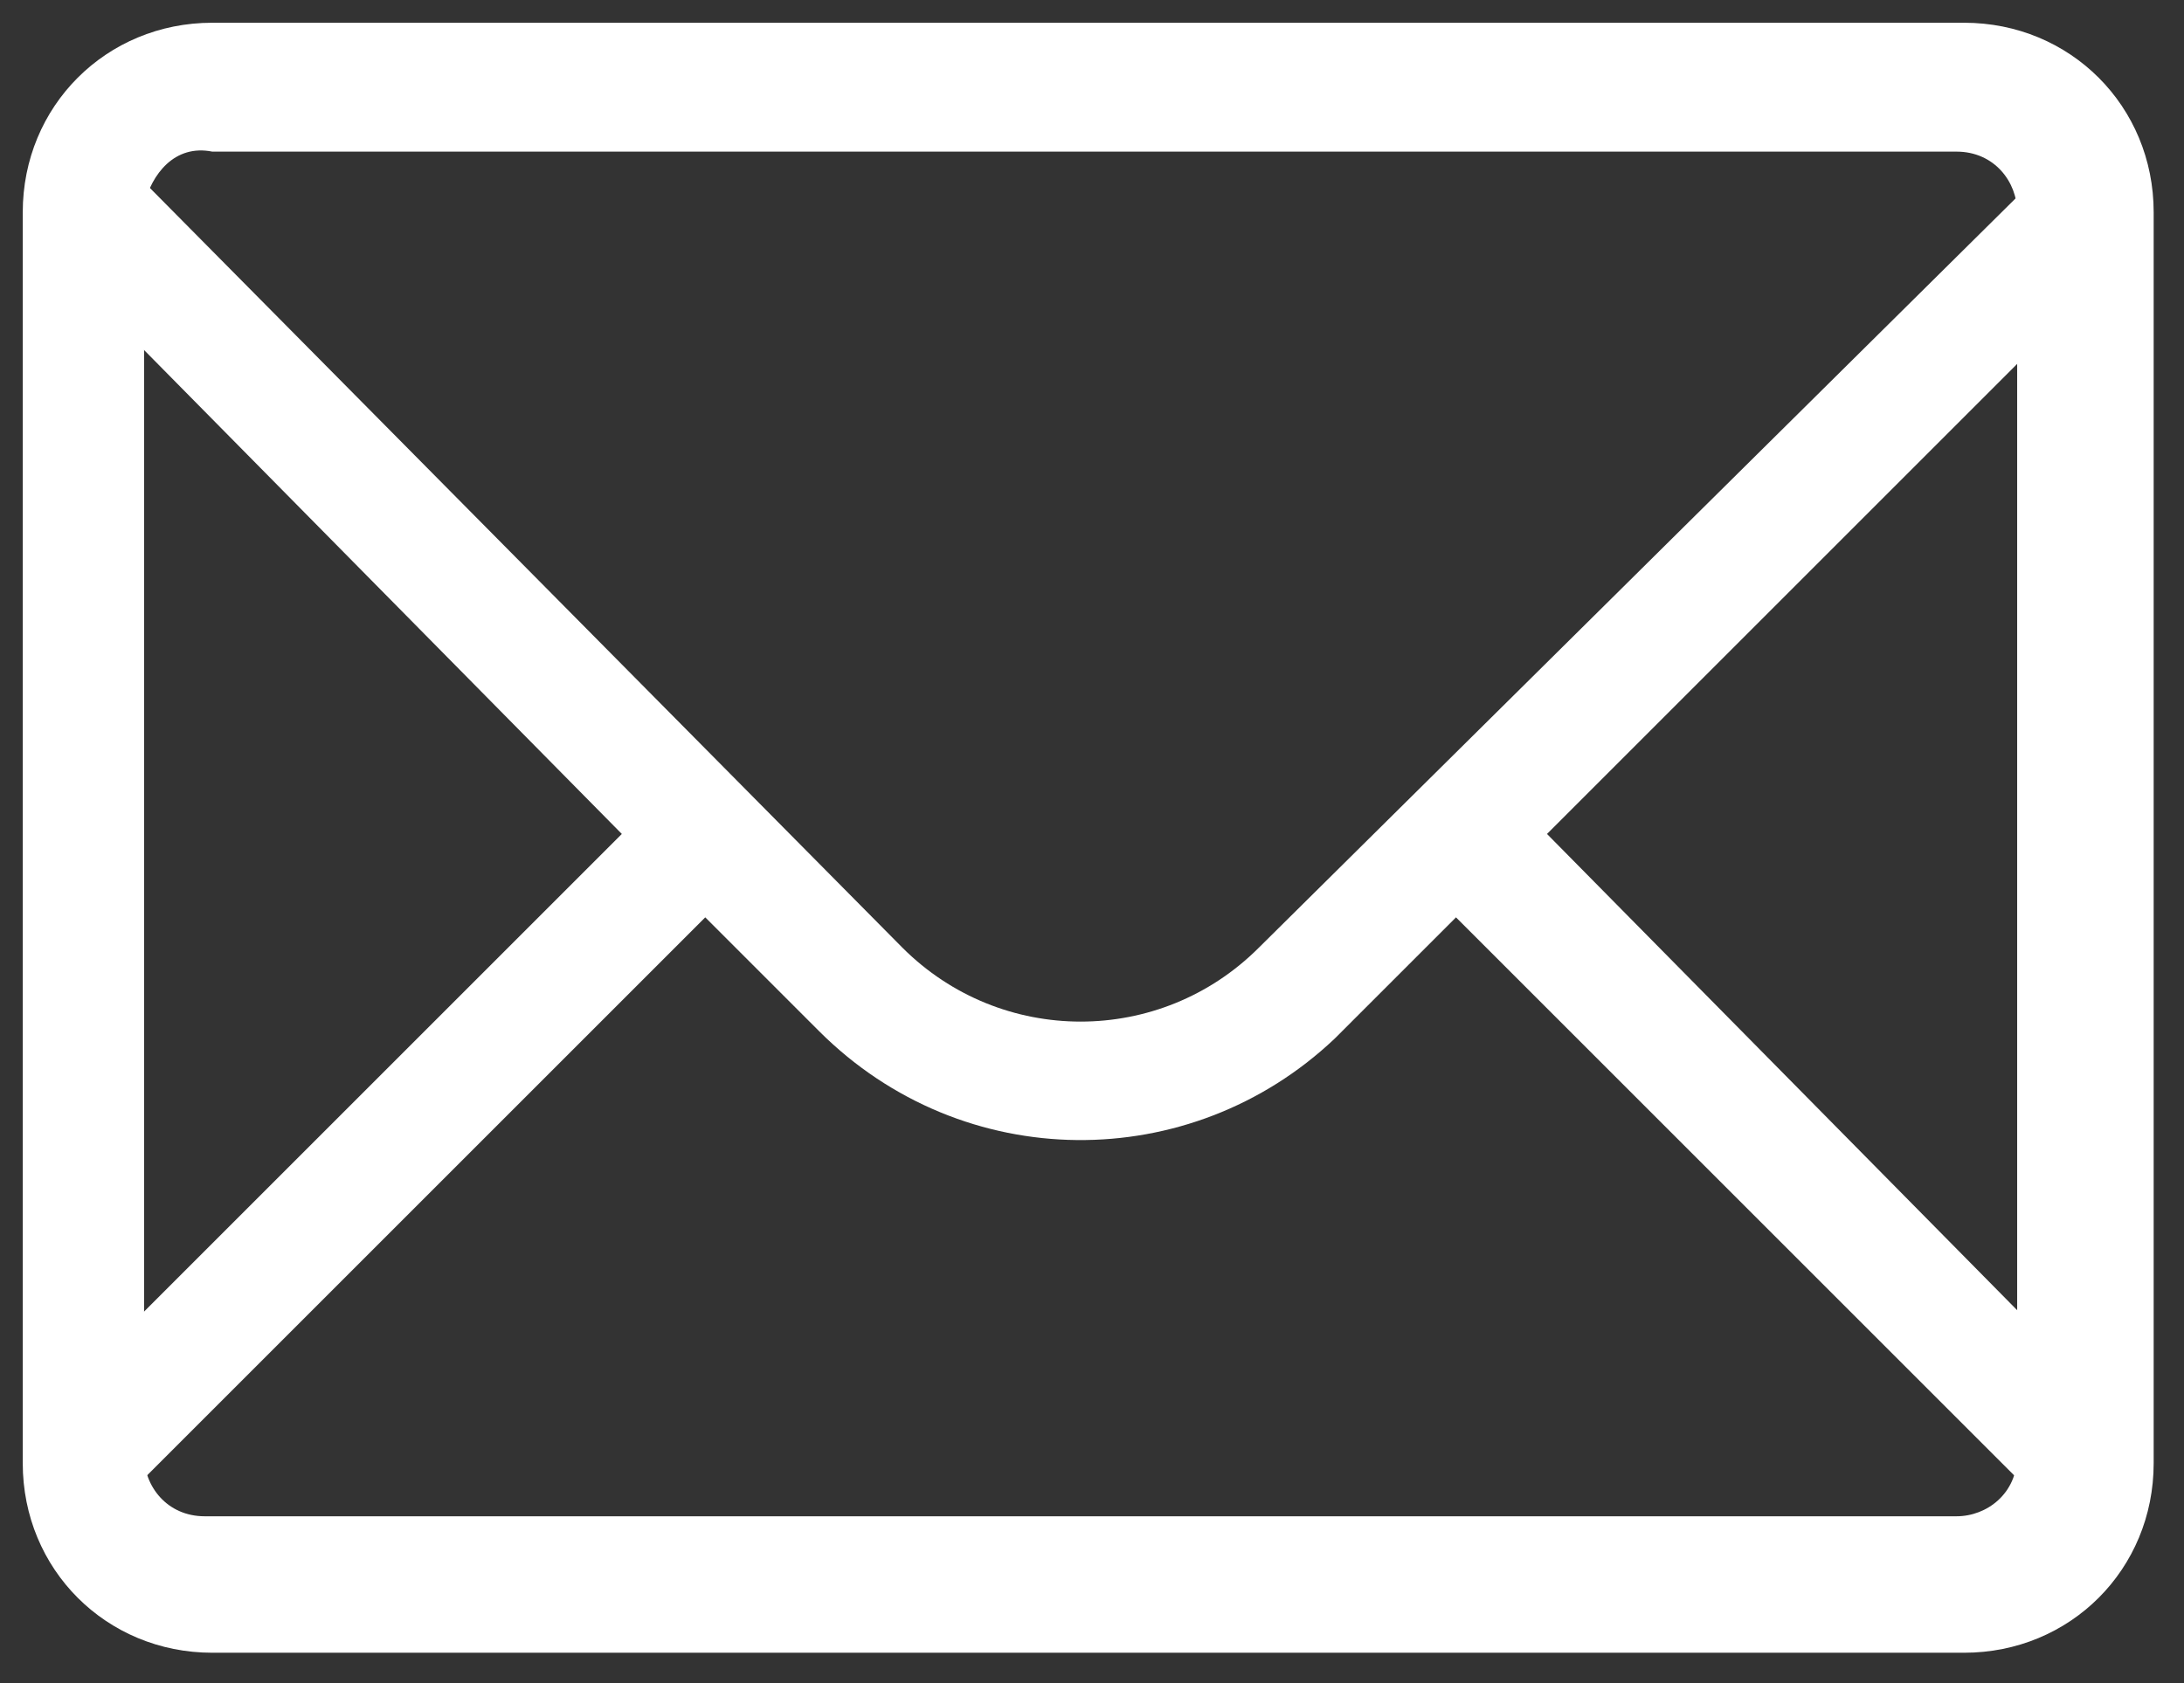 <?xml version="1.0" encoding="utf-8"?>
<!-- Generator: Adobe Illustrator 21.0.0, SVG Export Plug-In . SVG Version: 6.00 Build 0)  -->
<svg version="1.1" id="Layer_1" xmlns="http://www.w3.org/2000/svg" xmlns:xlink="http://www.w3.org/1999/xlink" x="0px" y="0px"
	 viewBox="0 0 28.8 22.2" style="enable-background:new 0 0 28.8 22.2;" xml:space="preserve">
<rect x="0" y="0" width="28.8" height="22.2" fill="#333333" stroke="none"/>
<style type="text/css">
	.st0{fill:#FFFFFF;}
</style>
<g id="Icon-Envelope">
	<path id="Fill-3" class="st0" d="M28.1,3.3L27,2.2L16.6,12.5c-1.3,1.3-3.4,1.3-4.7,0L1.7,2.2L0.6,3.3L8.2,11l-7.7,7.7l1.1,1.1
		l7.7-7.7l1.5,1.5c1.9,1.9,4.9,1.9,6.8,0.1c0,0,0.1-0.1,0.1-0.1l1.5-1.5l7.7,7.7l1.1-1.1L20.4,11L28.1,3.3"/>
	<path id="Fill-4" class="st0" d="M25.9,21.8H2.8c-1.4,0-2.5-1.1-2.5-2.5V2.8c0-1.4,1.1-2.5,2.5-2.5h23.1c1.4,0,2.5,1.1,2.5,2.5
		v16.5C28.4,20.7,27.3,21.8,25.9,21.8z M2.8,2C2.3,1.9,2,2.3,1.9,2.7c0,0,0,0,0,0v16.5c0,0.4,0.3,0.8,0.8,0.8c0,0,0,0,0,0h23.1
		c0.4,0,0.8-0.3,0.8-0.8c0,0,0,0,0,0V2.8c0-0.4-0.3-0.8-0.8-0.8c0,0,0,0,0,0H2.8z"/>
</g>
</svg>
